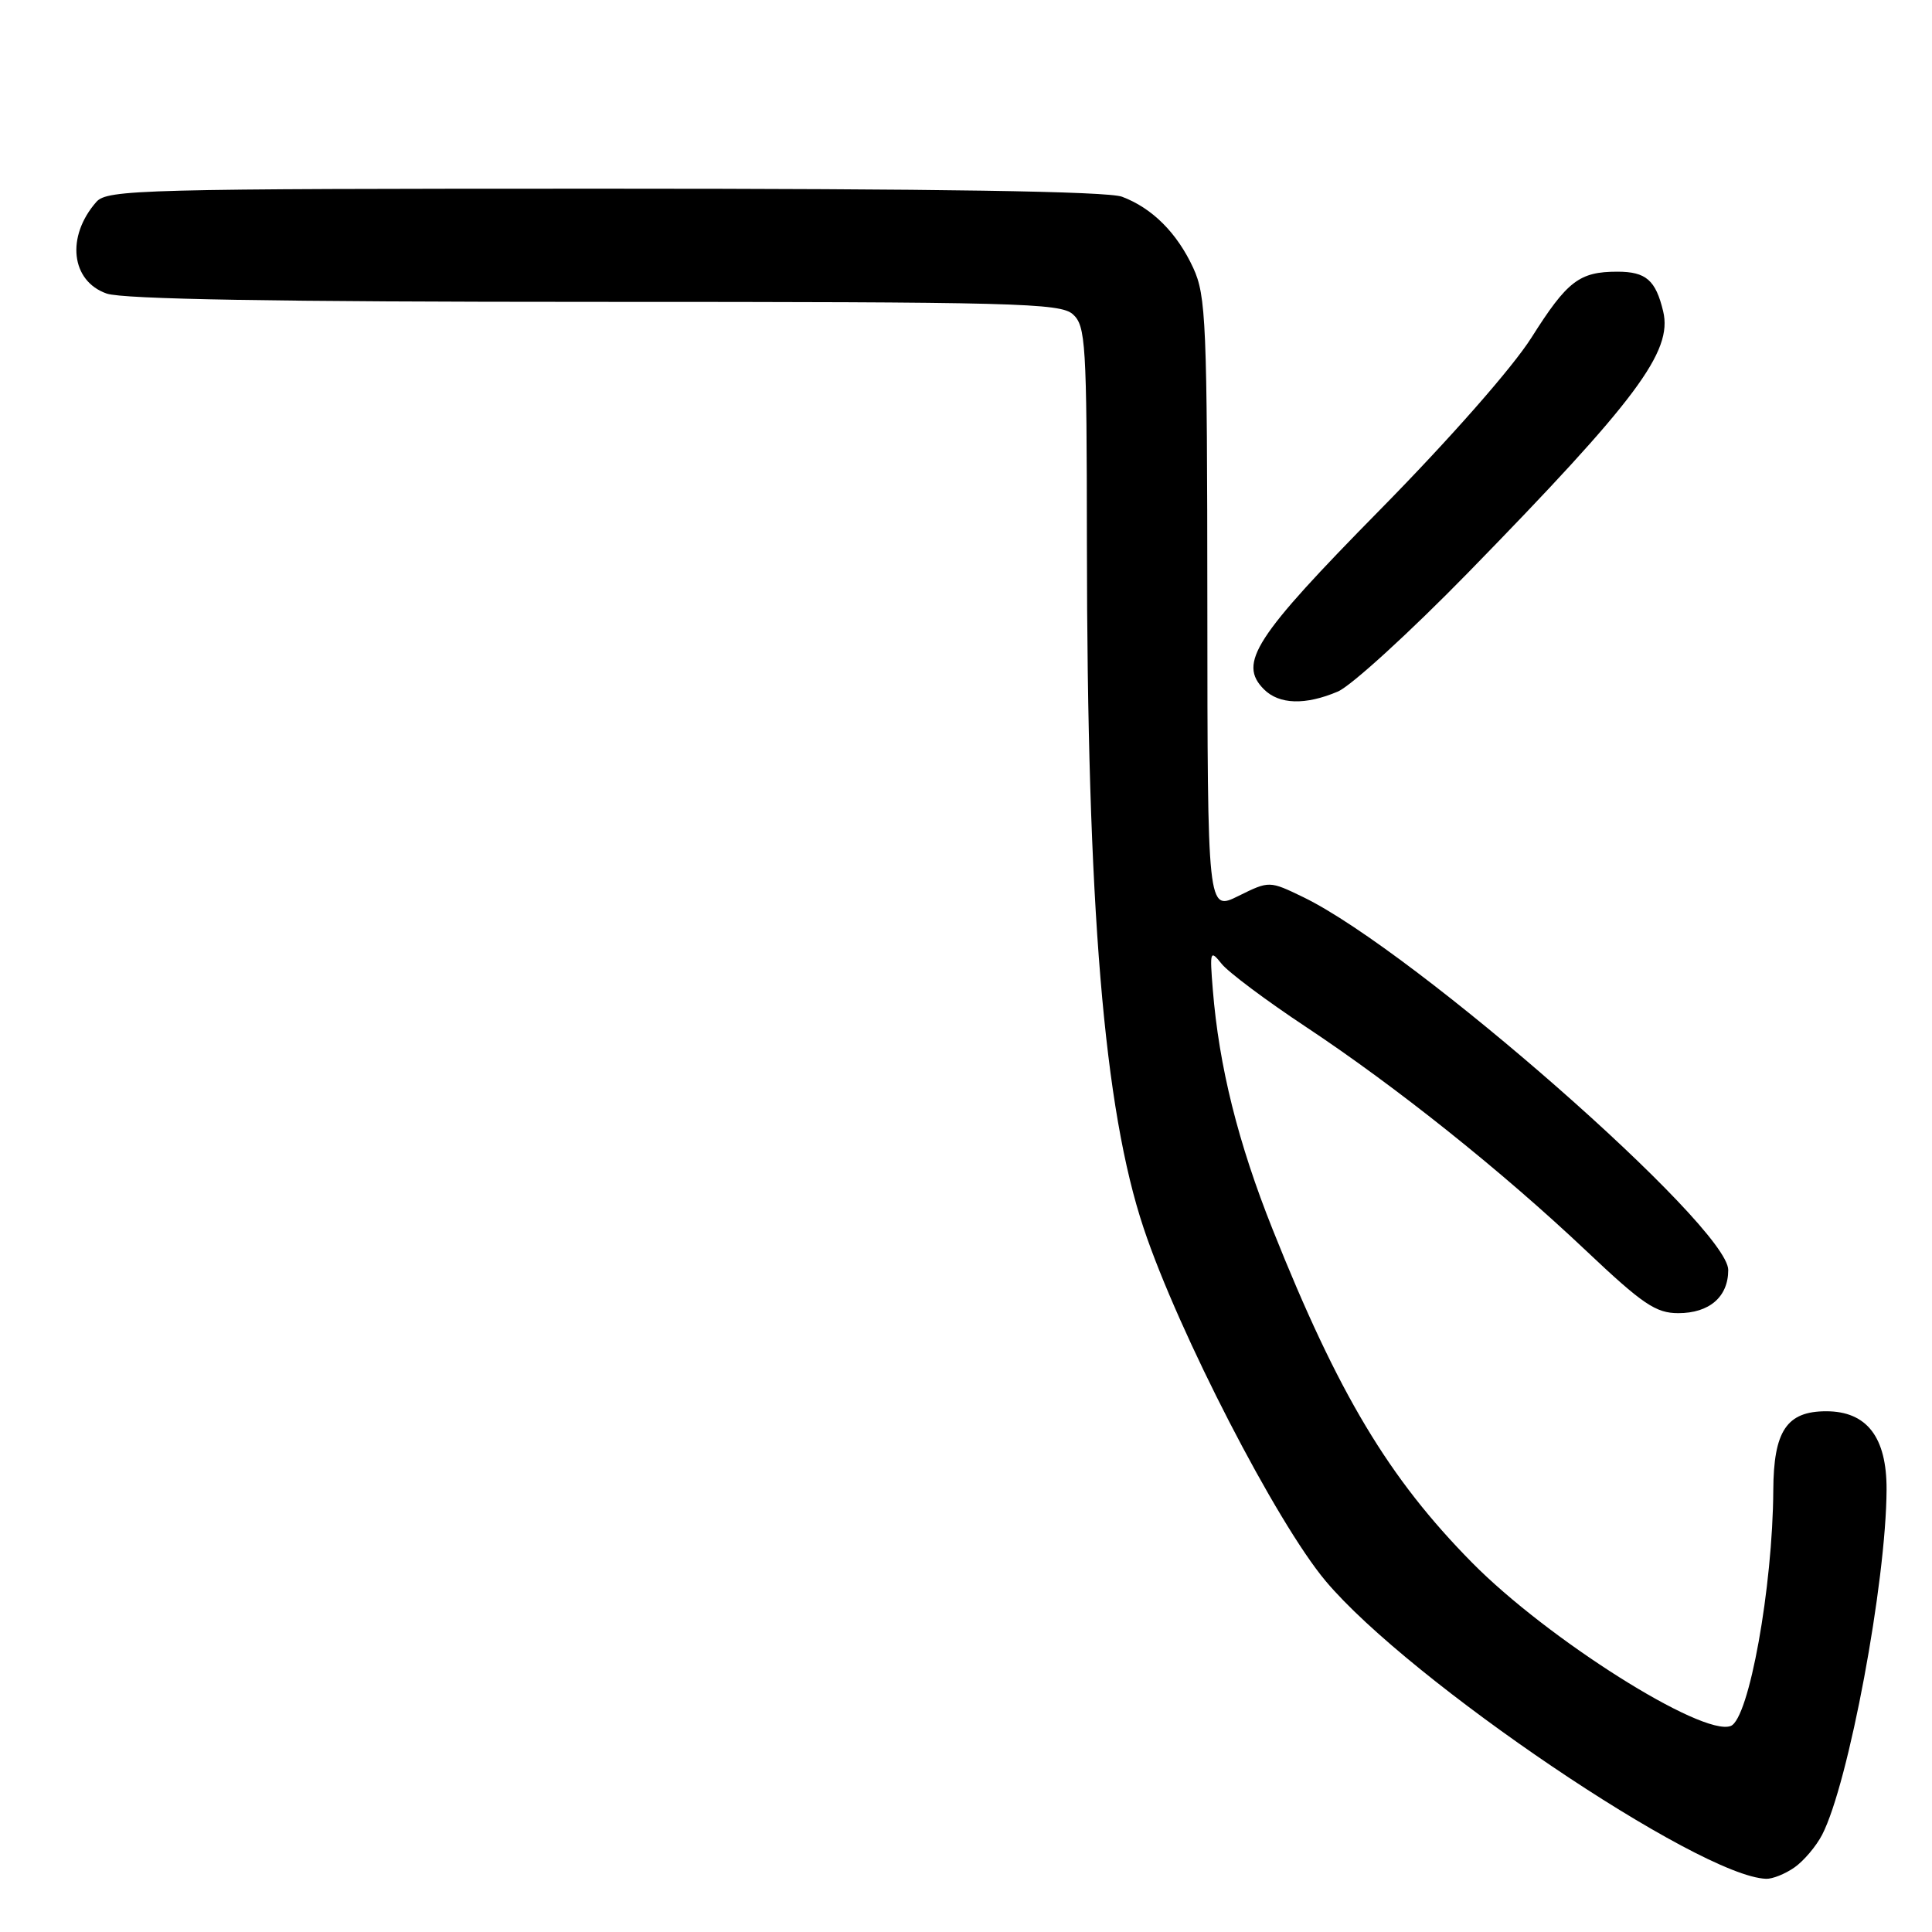 <?xml version="1.0" encoding="UTF-8" standalone="no"?>
<!DOCTYPE svg PUBLIC "-//W3C//DTD SVG 1.1//EN" "http://www.w3.org/Graphics/SVG/1.1/DTD/svg11.dtd" >
<svg xmlns="http://www.w3.org/2000/svg" xmlns:xlink="http://www.w3.org/1999/xlink" version="1.1" viewBox="0 0 256 256">
 <g >
 <path fill="currentColor"
d=" M 237.78 247.44 C 239.01 246.58 240.65 244.64 241.44 243.12 C 244.95 236.33 249.93 209.64 249.98 197.38 C 250.01 190.43 247.36 187.00 241.98 187.00 C 236.75 187.00 235.01 189.60 234.97 197.47 C 234.90 210.29 231.75 227.78 229.33 228.70 C 225.57 230.15 205.03 217.17 195.05 207.05 C 184.00 195.85 177.31 184.67 168.65 162.95 C 164.04 151.42 161.52 141.29 160.70 131.10 C 160.29 125.99 160.35 125.81 161.88 127.72 C 162.77 128.83 167.78 132.58 173.00 136.04 C 185.05 144.03 199.02 155.19 210.19 165.75 C 217.67 172.82 219.41 174.00 222.38 174.00 C 226.50 174.00 229.00 171.84 229.00 168.28 C 229.00 162.51 187.45 126.05 172.72 118.89 C 168.19 116.70 168.19 116.70 164.10 118.72 C 160.00 120.75 160.00 120.75 159.98 80.12 C 159.96 42.77 159.81 39.18 158.11 35.50 C 155.97 30.87 152.69 27.58 148.68 26.07 C 146.79 25.35 124.26 25.00 80.09 25.00 C 18.69 25.00 14.21 25.12 12.77 26.75 C 8.73 31.35 9.40 37.25 14.14 38.90 C 16.31 39.65 36.66 40.00 78.82 40.00 C 134.66 40.00 140.51 40.15 142.17 41.65 C 143.86 43.18 144.00 45.49 144.02 71.90 C 144.05 120.28 146.26 146.94 151.54 162.74 C 156.16 176.58 169.15 201.76 175.66 209.50 C 186.77 222.72 225.19 248.68 234.03 248.95 C 234.87 248.98 236.56 248.30 237.78 247.44 Z  M 177.28 91.63 C 179.05 90.87 186.81 83.78 194.53 75.88 C 216.87 52.99 221.65 46.58 220.38 41.26 C 219.39 37.12 218.11 36.00 214.31 36.00 C 209.27 36.00 207.67 37.23 202.93 44.73 C 200.42 48.70 192.12 58.14 182.84 67.57 C 166.22 84.46 164.02 87.87 167.48 91.34 C 169.50 93.36 172.98 93.46 177.28 91.63 Z "/>
</g>
</svg>